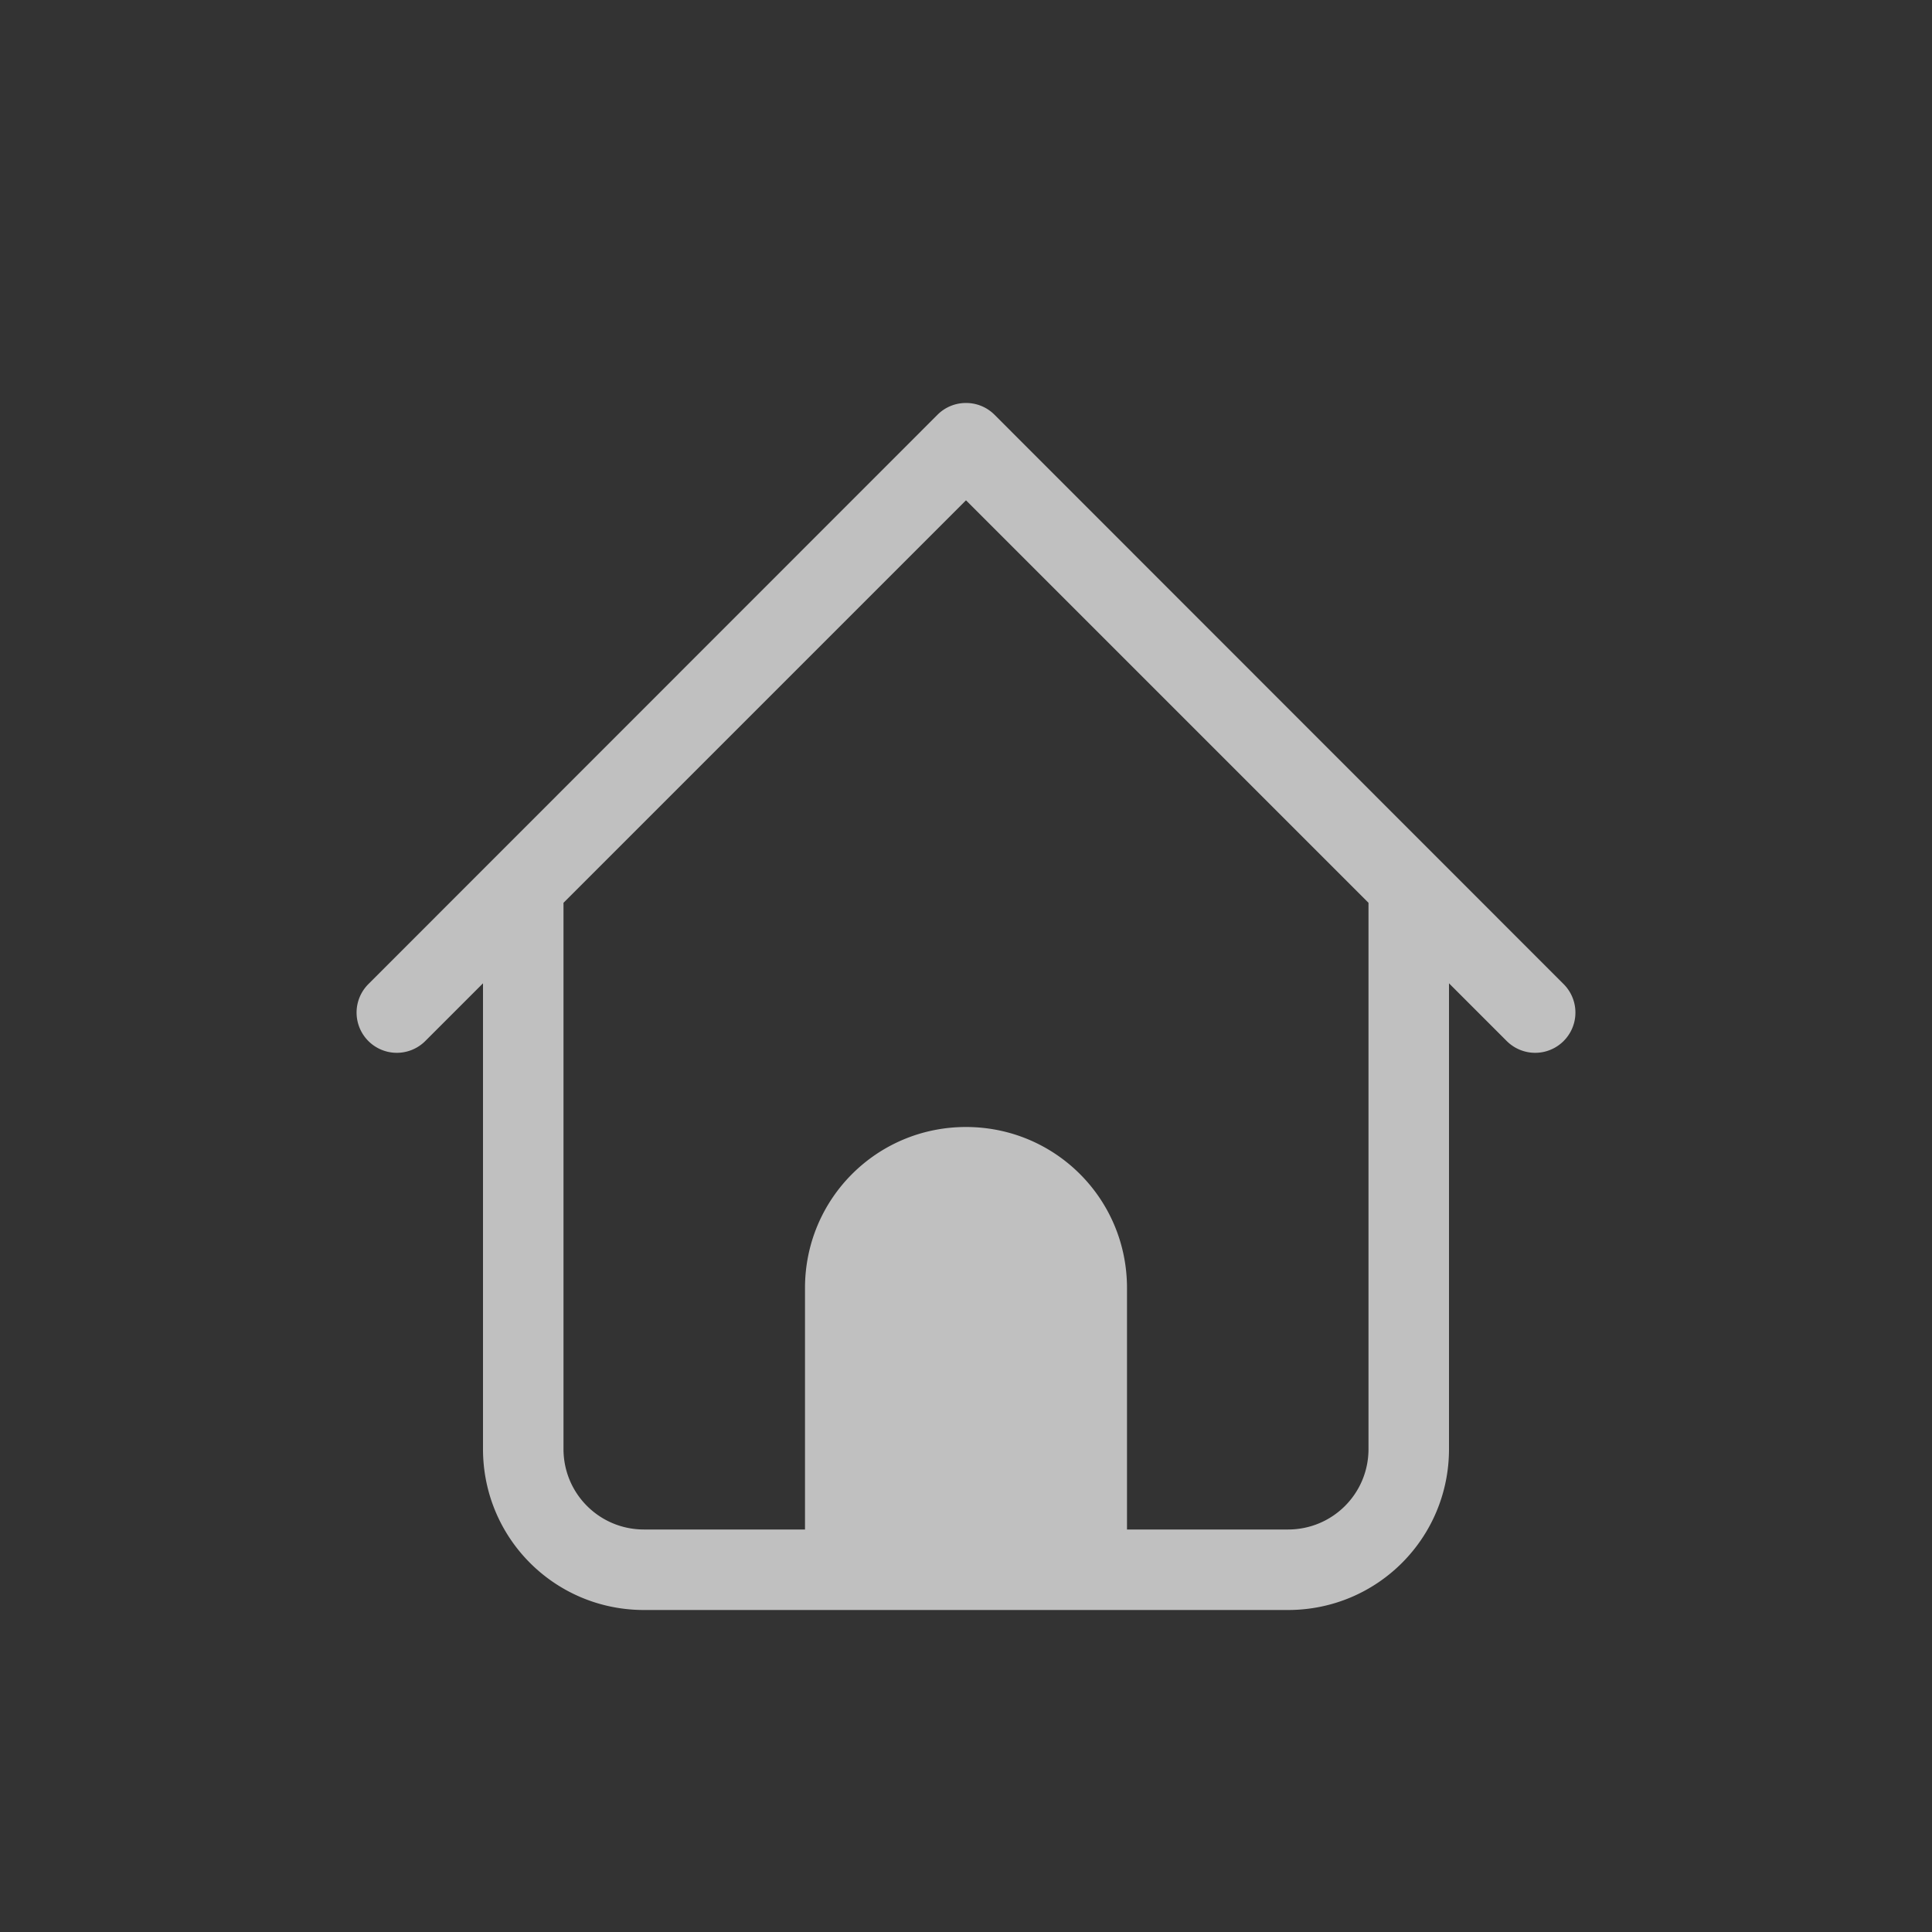 <svg xmlns="http://www.w3.org/2000/svg" width="24" height="24">
    <rect width="100%" height="100%" fill="#333333" stroke="none"/>
    <path fill="currentColor" d="M12 5.006a.498.498 0 0 0-.354.146l-7.07 7.073a.499.499 0 1 0 .707.707L6 12.215V18c0 1.108.892 2 2 2h8c1.108 0 2-.892 2-2v-5.785l.717.717a.499.499 0 1 0 .707-.707l-7.07-7.073A.498.498 0 0 0 12 5.006zm0 1.209 5 5V18c0 .554-.446 1-1 1h-2v-3c0-1.108-.892-2-2-2s-2 .892-2 2v3H8c-.554 0-1-.446-1-1v-6.785z" style="color:#fdfdfd;opacity:.7"/>
</svg>
